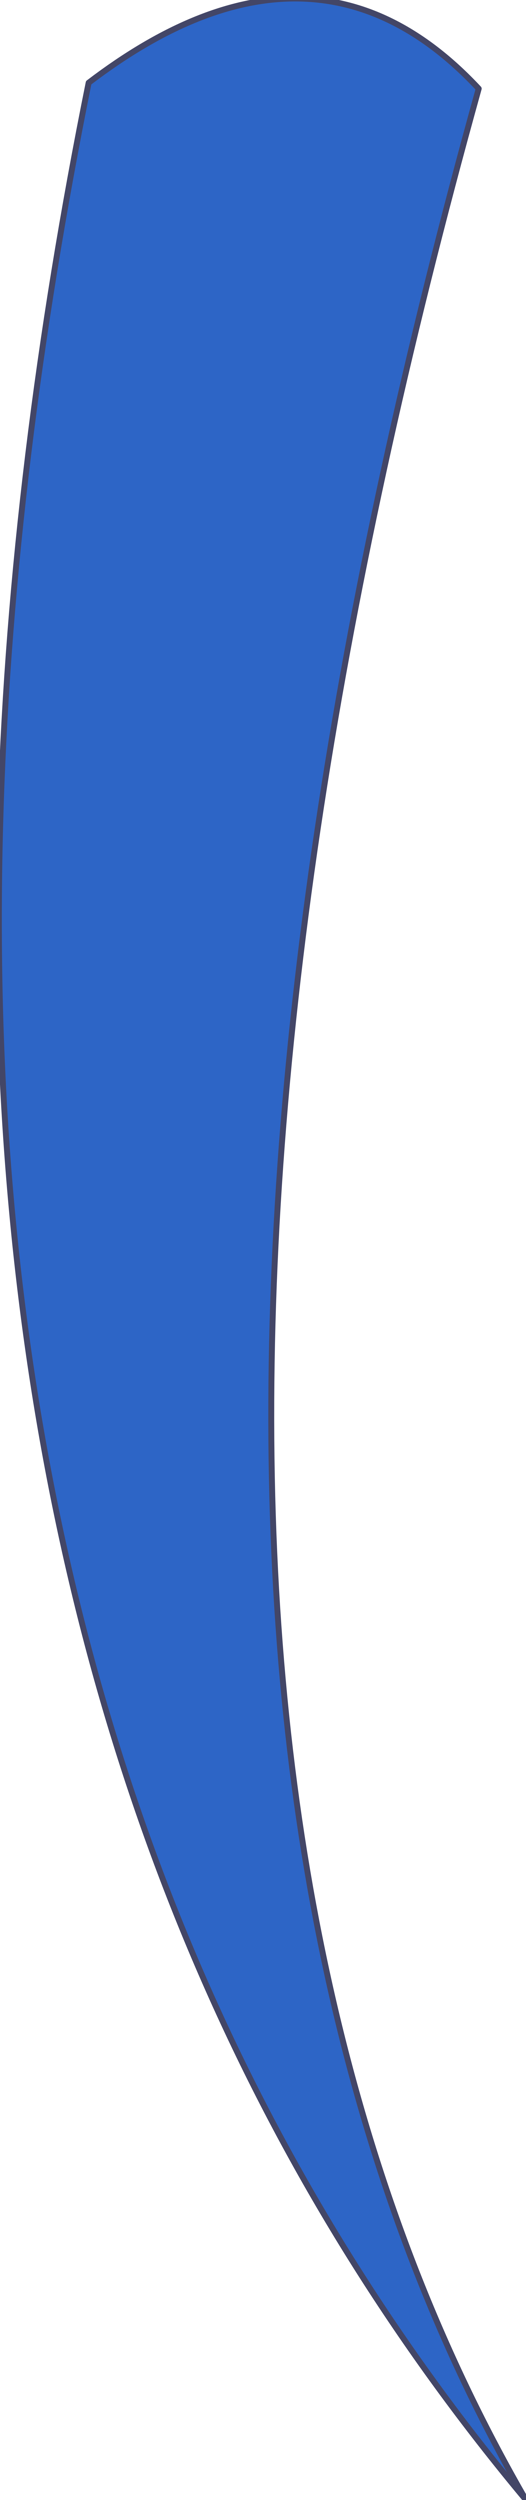 <?xml version="1.0" encoding="UTF-8" standalone="no"?>
<svg xmlns:xlink="http://www.w3.org/1999/xlink" height="21.15px" width="4.45px" xmlns="http://www.w3.org/2000/svg">
  <g transform="matrix(1.0, 0.0, 0.0, 1.0, -8.0, 17.95)">
    <path d="M12.05 -17.2 Q8.35 -3.9 12.45 3.2 6.15 -4.35 8.75 -17.25 10.65 -18.7 12.05 -17.2" fill="#2d65c6" fill-rule="evenodd" stroke="none"/>
    <path d="M12.05 -17.2 Q8.35 -3.9 12.45 3.2 6.15 -4.35 8.75 -17.25 10.65 -18.7 12.05 -17.2 Z" fill="none" stroke="#434667" stroke-linecap="round" stroke-linejoin="round" stroke-width="0.05"/>
  </g>
</svg>
